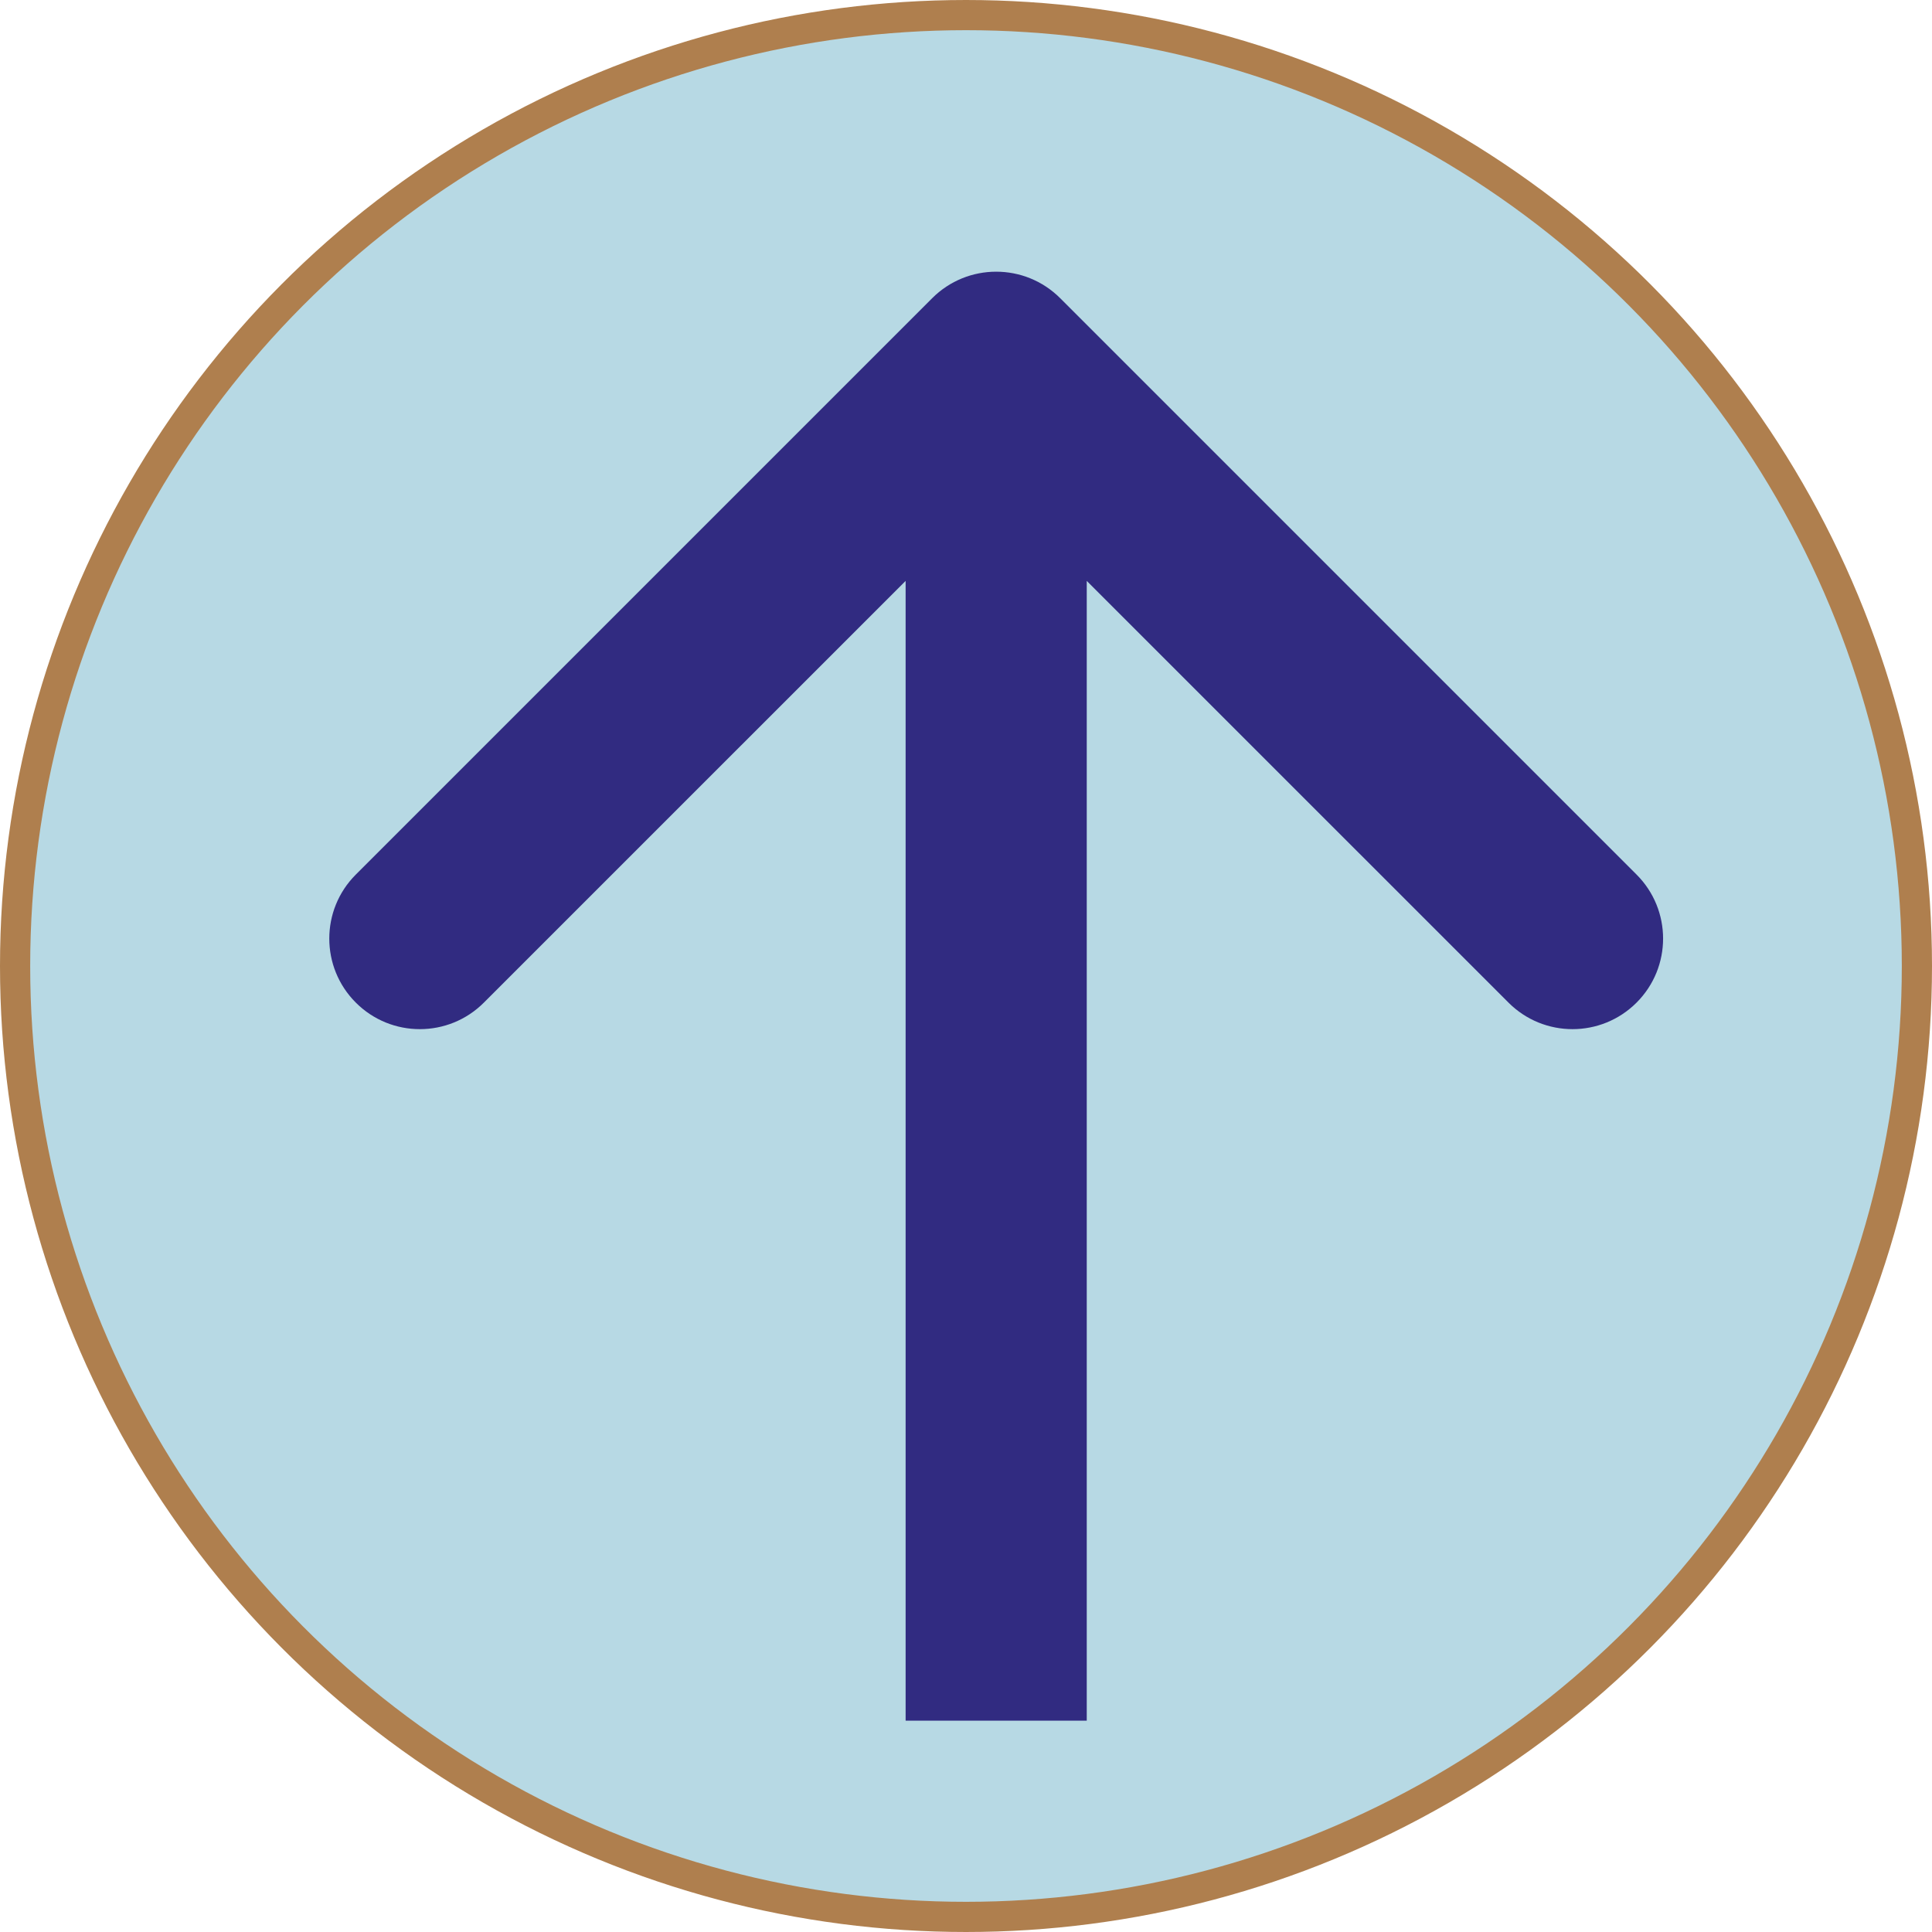 <svg width="64" height="64" viewBox="0 0 64 64" fill="none" xmlns="http://www.w3.org/2000/svg">
<circle cx="32" cy="32" r="31.5" fill="#B7D9E4" stroke="#AF7F4E"/>
<g filter="url(#filter0_i)">
<path d="M47.121 2.121C48.293 0.95 48.293 -0.95 47.121 -2.121L28.029 -21.213C26.858 -22.385 24.958 -22.385 23.787 -21.213C22.615 -20.042 22.615 -18.142 23.787 -16.971L40.757 0L23.787 16.971C22.615 18.142 22.615 20.042 23.787 21.213C24.958 22.385 26.858 22.385 28.029 21.213L47.121 2.121ZM0 3H45V-3H0V3Z" transform="translate(32 56) rotate(-90)" fill="#312B81"/>
</g>
<defs>
<filter id="filter0_i" x="9.908" y="8" width="45.184" height="49" filterUnits="userSpaceOnUse" color-interpolation-filters="sRGB">
<feFlood flood-opacity="0" result="BackgroundImageFix"/>
<feBlend mode="normal" in="SourceGraphic" in2="BackgroundImageFix" result="shape"/>
<feColorMatrix in="SourceAlpha" type="matrix" values="0 0 0 0 0 0 0 0 0 0 0 0 0 0 0 0 0 0 255 0" result="hardAlpha"/>
<feOffset dx="1" dy="1"/>
<feGaussianBlur stdDeviation="1"/>
<feComposite in2="hardAlpha" operator="arithmetic" k2="-1" k3="1"/>
<feColorMatrix type="matrix" values="0 0 0 0 0.192 0 0 0 0 0.169 0 0 0 0 0.506 0 0 0 0.5 0"/>
<feBlend mode="normal" in2="shape" result="effect1_innerShadow"/>
</filter>
</defs>
</svg>
